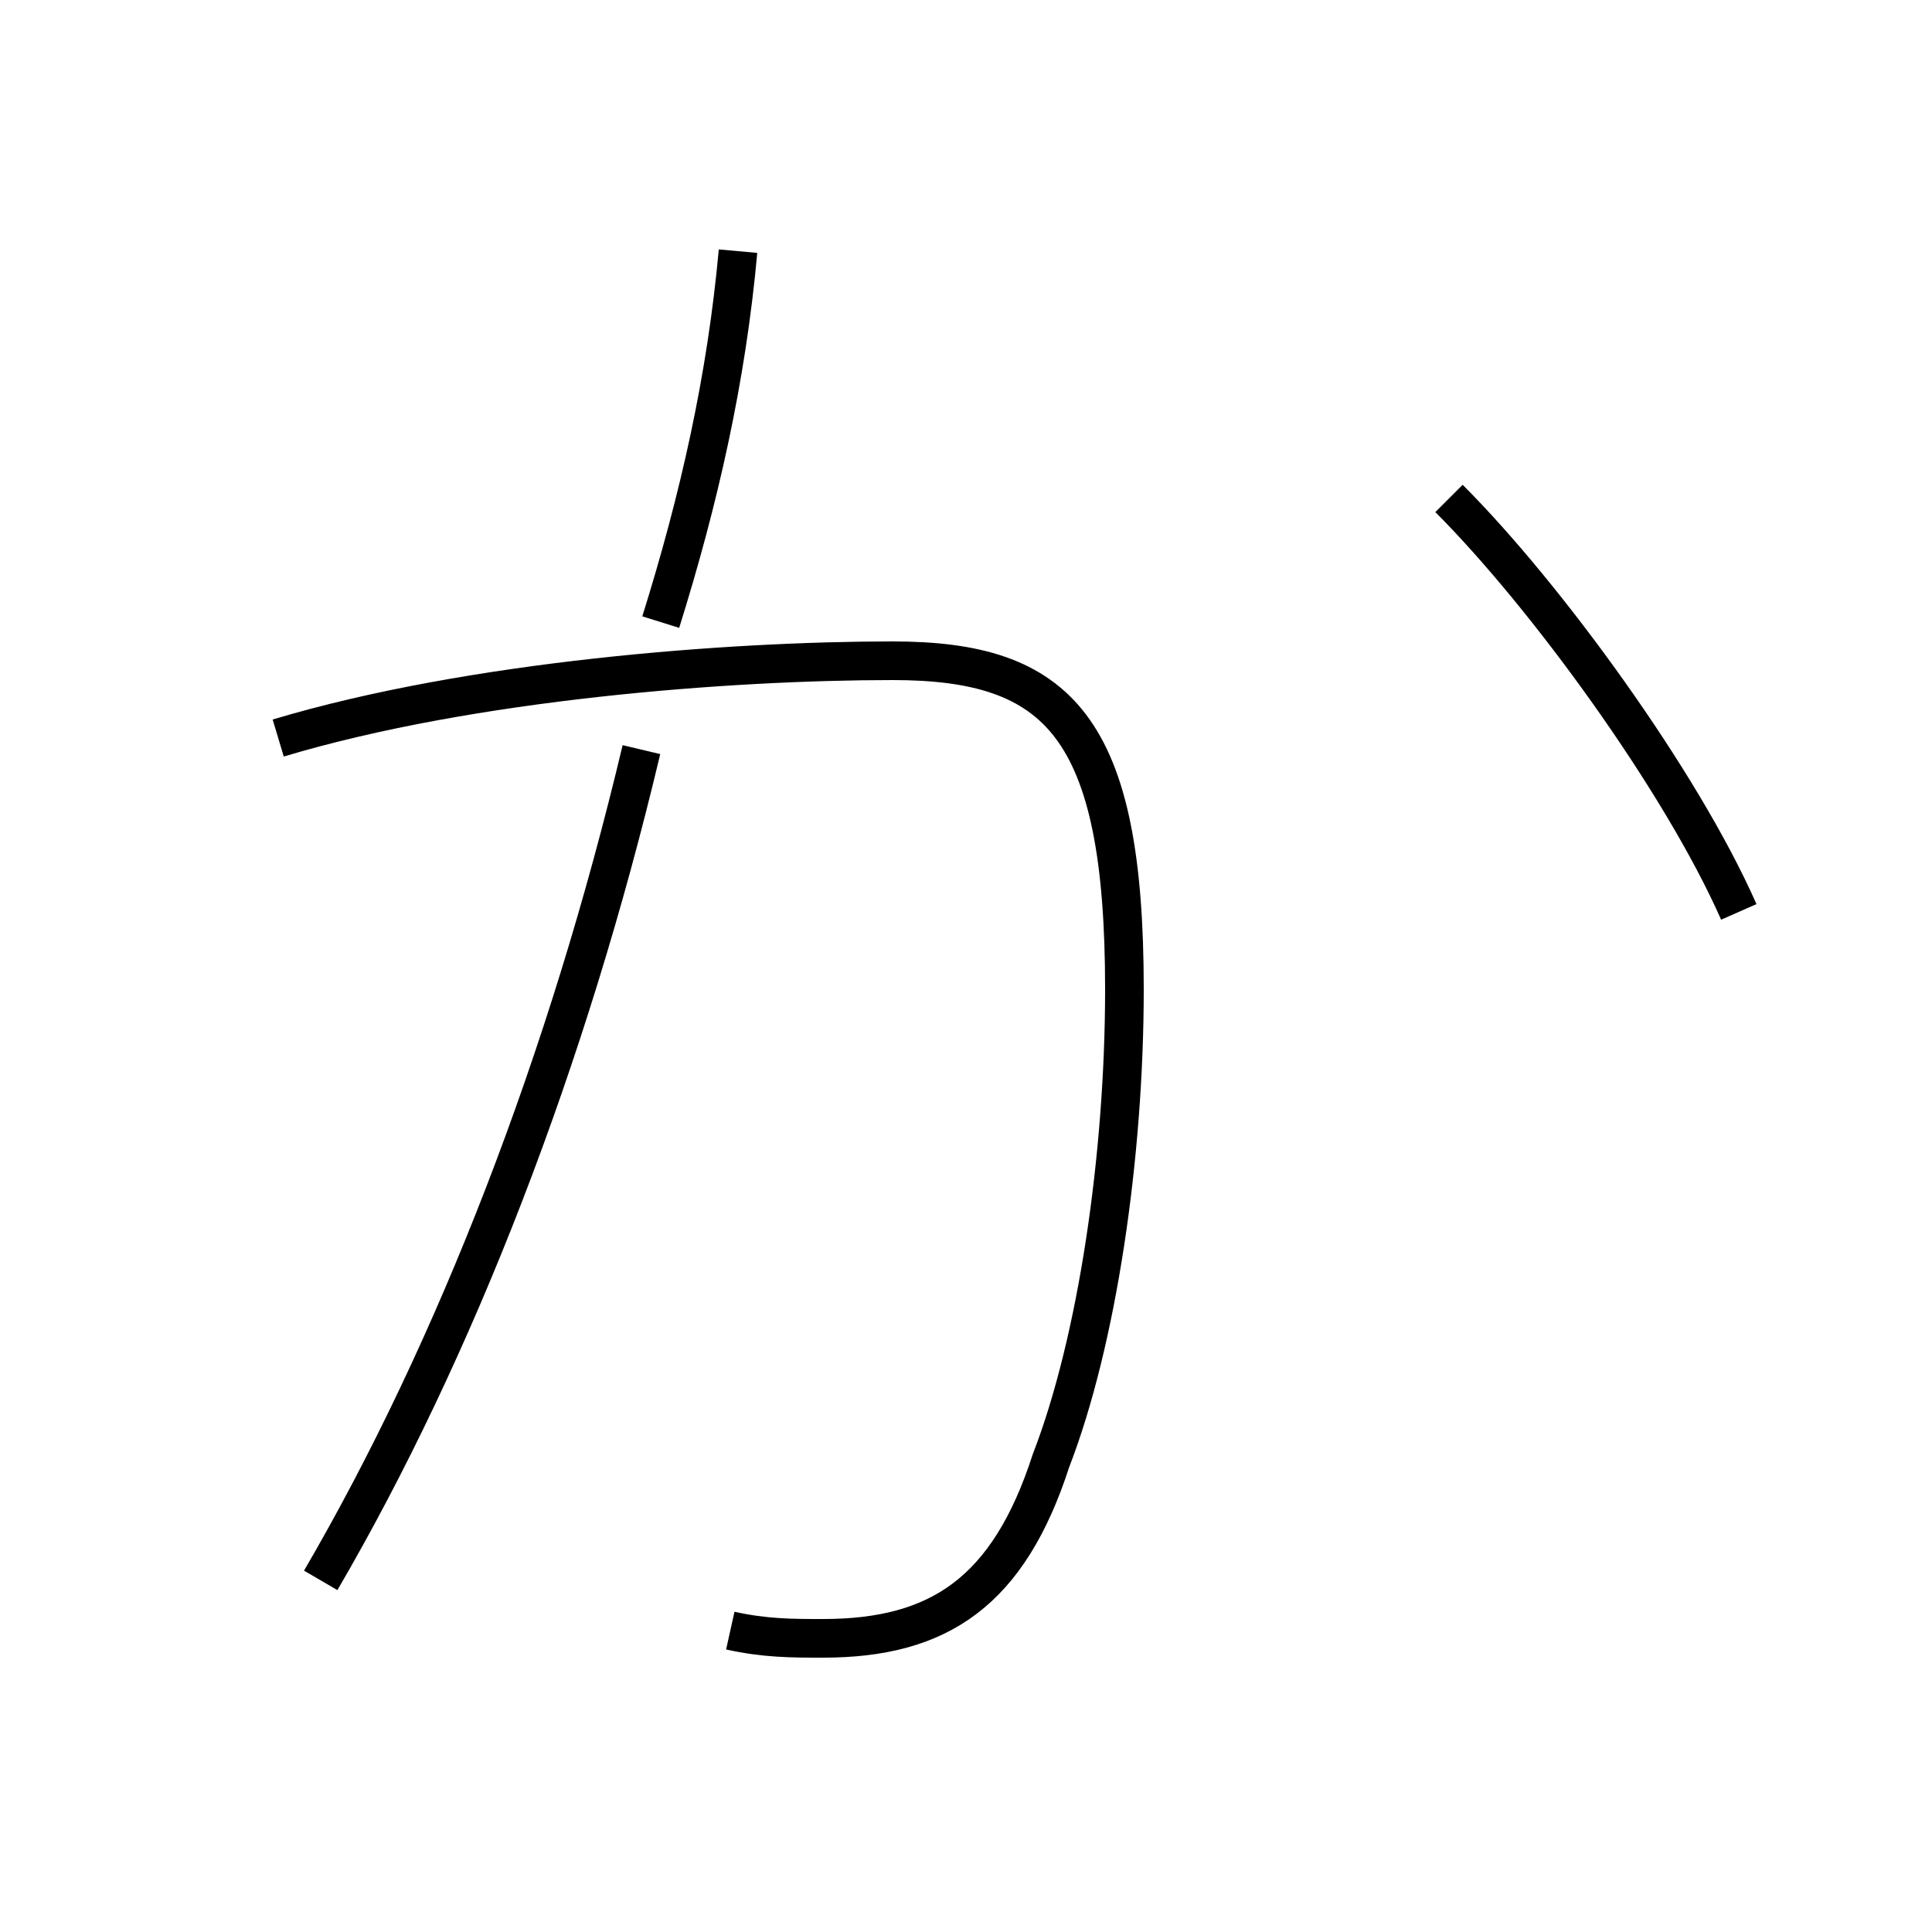 <?xml version='1.0' encoding='utf8'?>
<svg viewBox="0.0 -6.0 50.0 50.0" version="1.1" xmlns="http://www.w3.org/2000/svg">
<rect x="0.0" y="-6.0" width="50.0" height="50.0" fill="#808080" stroke="none"/>
<rect x="-1000" y="-1000" width="2000" height="2000" stroke="white" fill="white"/>
<g style="fill:white;stroke:#000000;  stroke-width:1">
<path d="M 8.3 -3.1 C 11.8 -9.1 14.7 -16.6 16.6 -24.6 M 18.9 -1.8 C 19.8 -1.6 20.5 -1.6 21.3 -1.6 C 24.3 -1.6 26.1 -2.8 27.2 -6.2 C 28.4 -9.3 29.1 -14.1 29.1 -18.4 C 29.1 -25.2 27.4 -26.9 23.1 -26.9 C 18.9 -26.9 12.2 -26.4 7.2 -24.9 M 17.1 -27.9 C 18.1 -31.1 18.8 -34.2 19.1 -37.5 M 45.0 -20.4 C 43.5 -23.8 40.0 -28.6 37.5 -31.1" transform="translate(0.0, 38.0)" />
</g>
</svg>